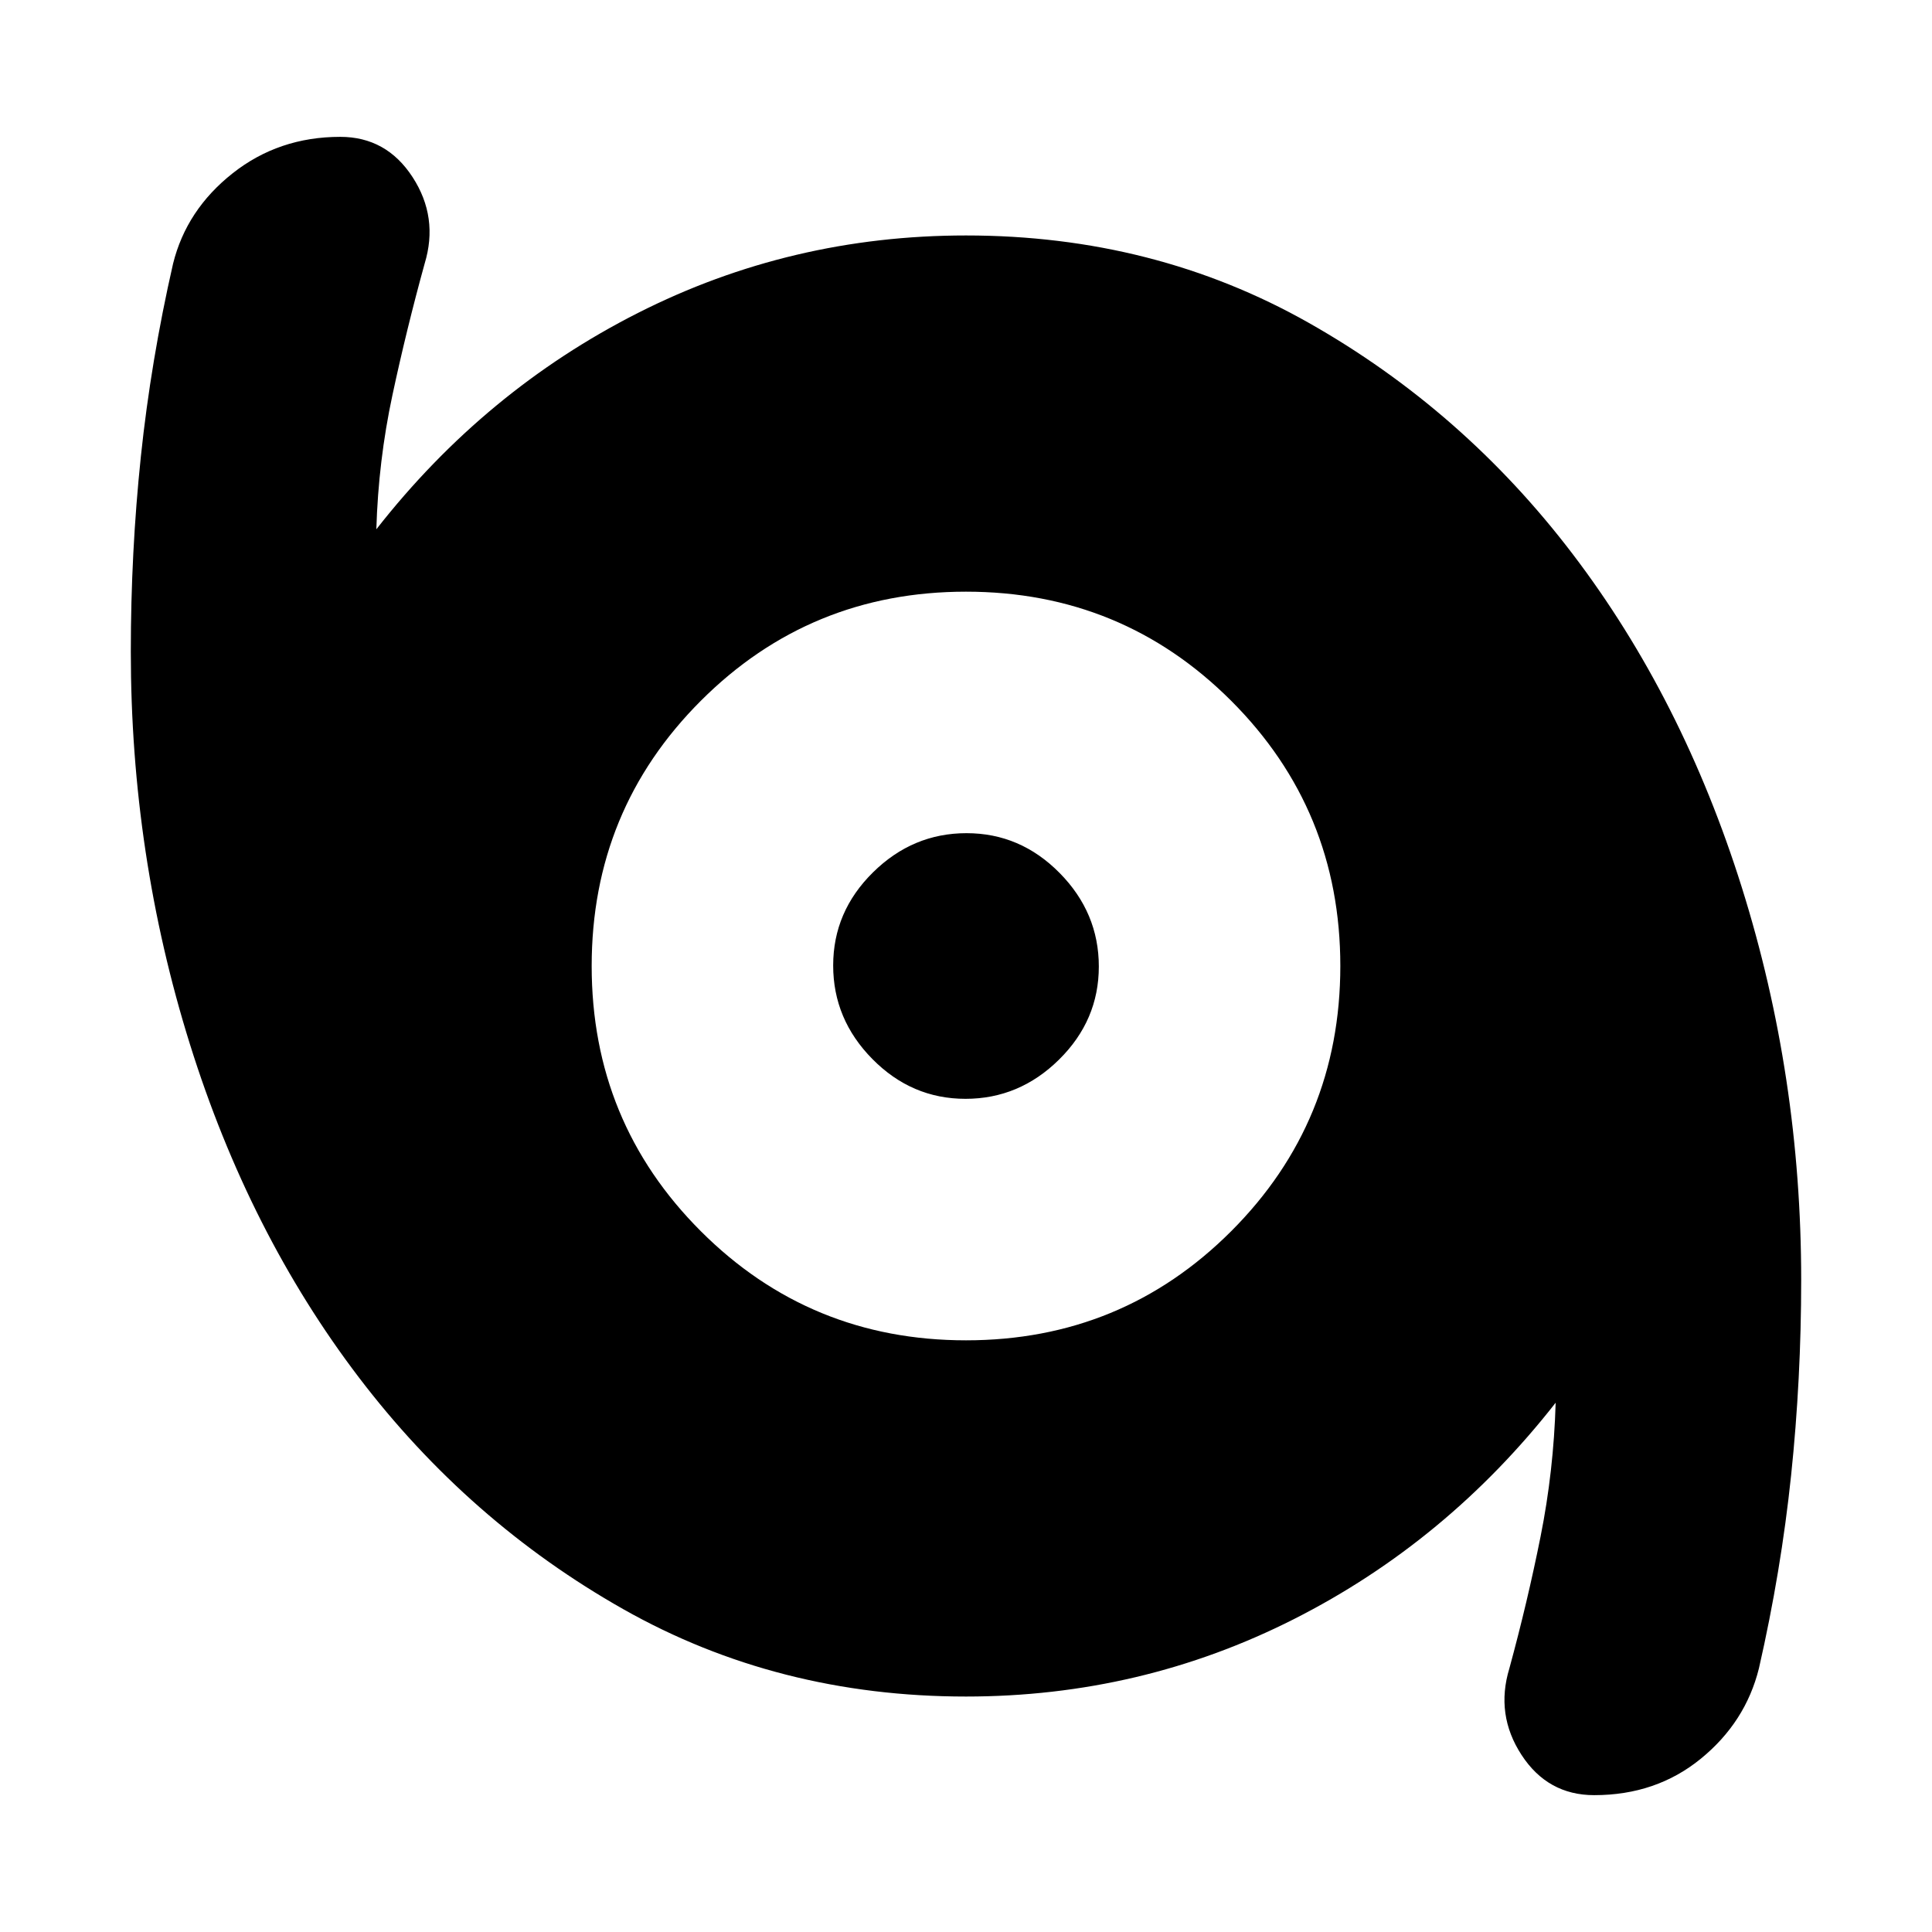 <svg xmlns="http://www.w3.org/2000/svg" height="24" viewBox="0 -960 960 960" width="24"><path d="M792.16-68q-23.1 0-36.13-20Q743-108 750-131q9-33 15.5-65.5T773-263q-54 69-130 107.5T480-117q-93.57 0-170.33-43.43-76.77-43.44-131.38-115.18-54.61-71.75-83.95-165.63Q65-535.12 65-636.15q0-49.44 5-97.04Q75-780.8 86-829q6.64-26.74 29.57-44.87t53.5-18.13Q192-892 205-872t6 43q-9 32.62-16 65.31-7 32.69-8 66.69 54-69 130-107.5T480-843q93.57 0 170.33 43.43 76.77 43.44 131.22 115Q836-613 865.5-519.05 895-425.1 895-324.01q0 49.21-5 97.01-5 47.8-16 96-6.64 26.74-28.84 44.87t-53 18.13ZM480.01-294q77.54 0 131.77-54.23Q666-402.47 666-480.01q0-77.54-54.23-131.77Q557.53-666 479.99-666q-77.54 0-131.76 54.23Q294-557.53 294-479.99q0 77.54 54.23 131.76Q402.47-294 480.01-294Zm-.27-120q-26.74 0-46.24-19.76-19.5-19.75-19.5-46.5 0-26.74 19.76-46.24 19.75-19.5 46.5-19.5 26.74 0 46.24 19.76 19.5 19.75 19.5 46.5 0 26.74-19.76 46.24-19.75 19.5-46.5 19.5Z"/></svg>